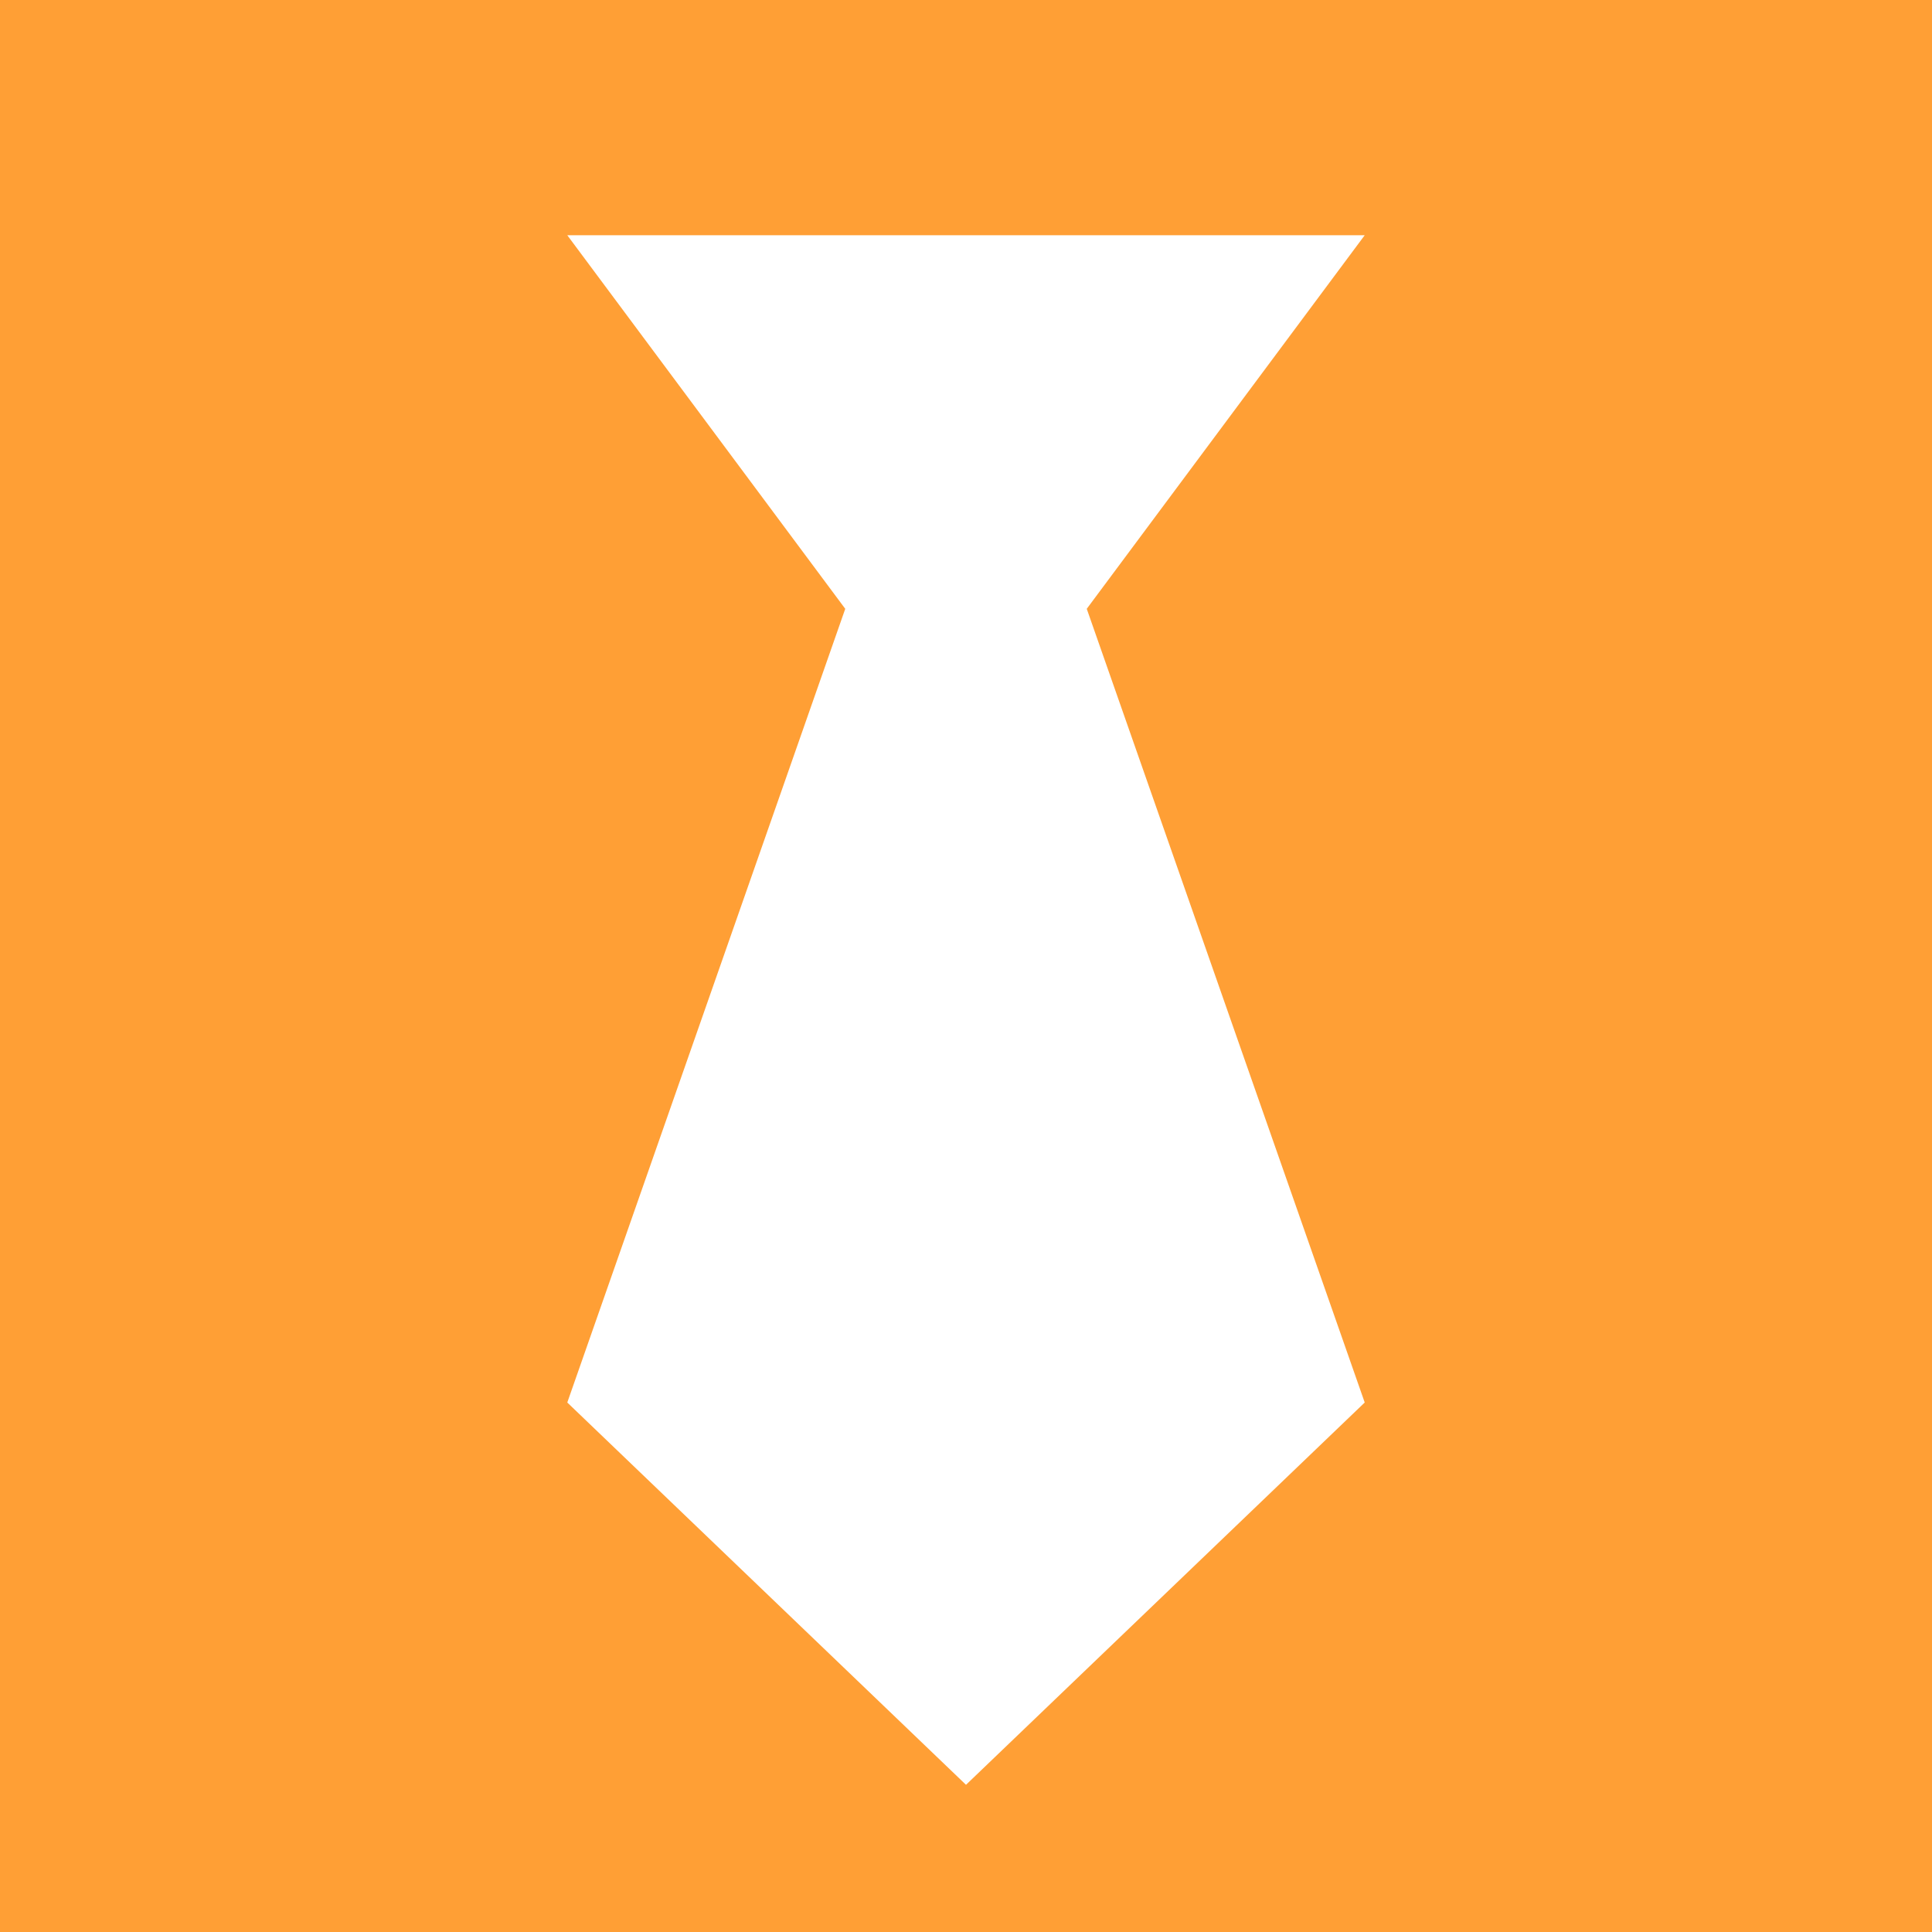 <?xml version="1.0" encoding="UTF-8"?>
<svg width="16px" height="16px" viewBox="0 0 16 16" version="1.1" xmlns="http://www.w3.org/2000/svg" xmlns:xlink="http://www.w3.org/1999/xlink">
    <!-- Generator: Sketch 46.2 (44496) - http://www.bohemiancoding.com/sketch -->
    <title>black-tie</title>
    <desc>Created with Sketch.</desc>
    <defs></defs>
    <g id="Page-1" stroke="none" stroke-width="1" fill="none" fill-rule="evenodd">
        <g id="Desktop-HD" transform="translate(-339, -2217)" fill-rule="nonzero" fill="#FF9F35">
            <g id="black-tie" transform="translate(339, 2217)">
                <path d="M0,0 L16,0 L16,16 L0,16 L0,0 Z M11.302,11.615 L9,5.042 L11.302,1.948 L4.698,1.948 L7,5.042 L4.698,11.615 L8,14.781 L11.302,11.615 Z" id="Shape"></path>
            </g>
        </g>
    </g>
</svg>